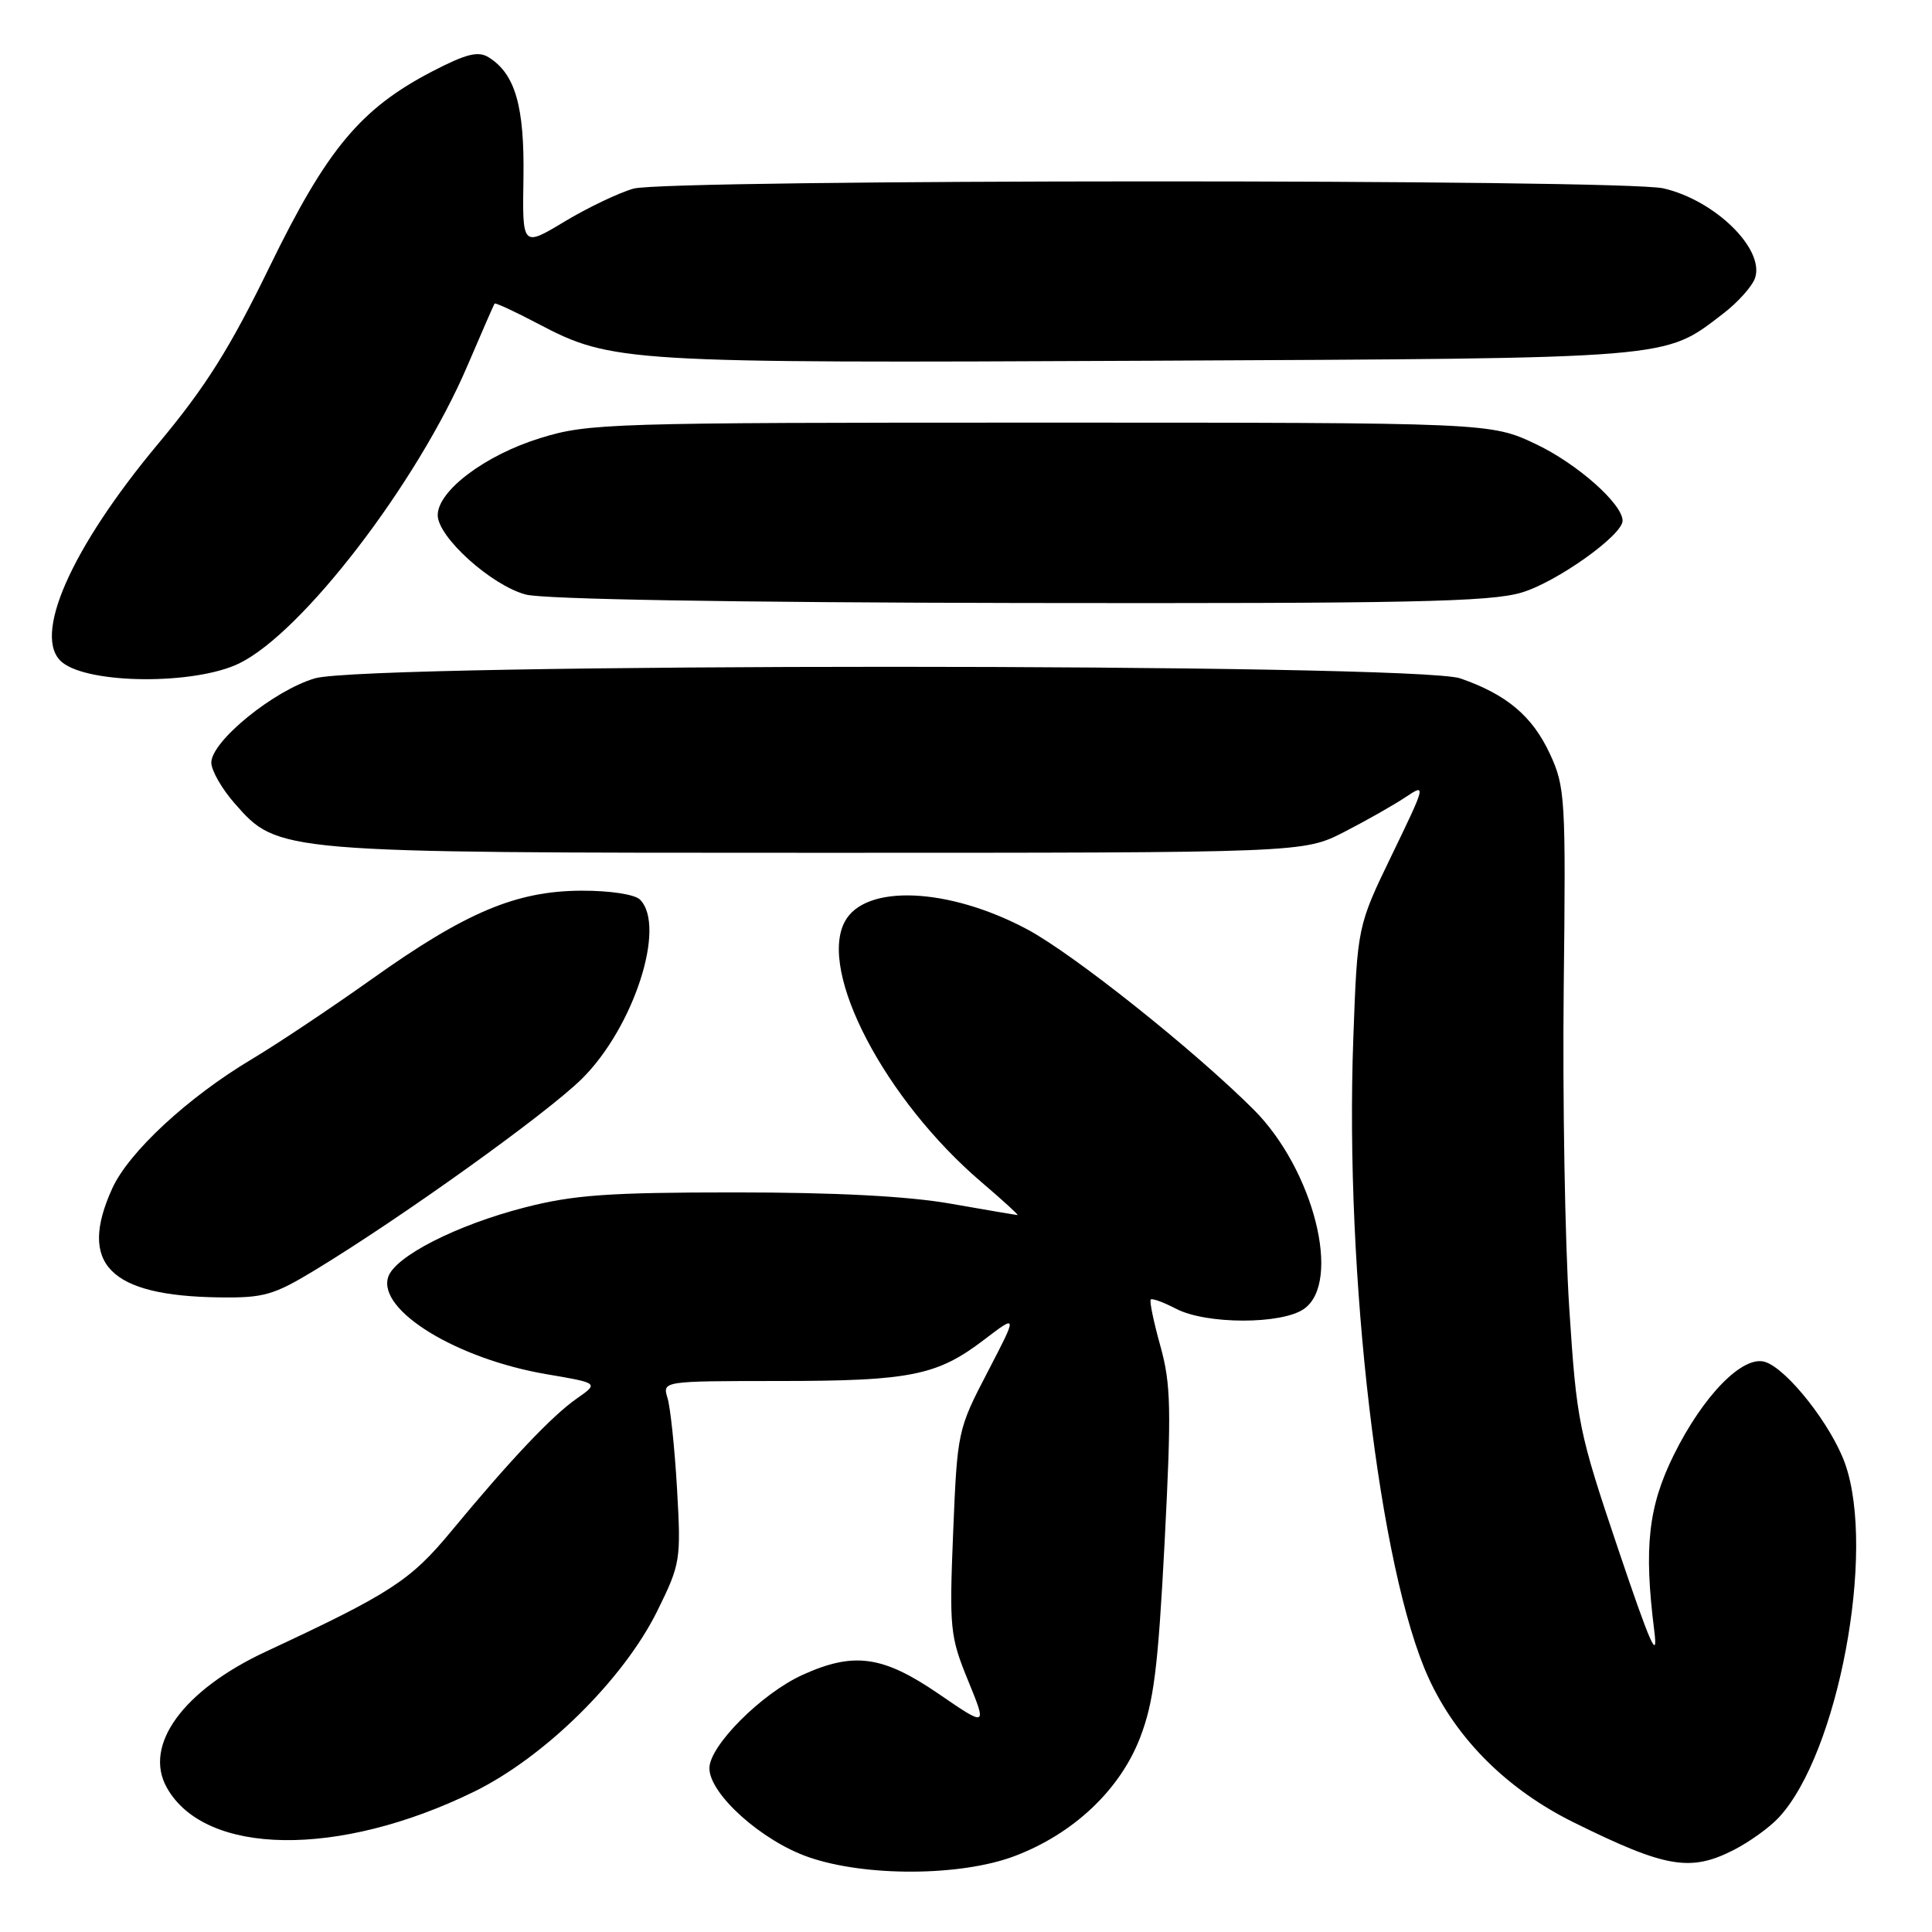 <?xml version="1.0" encoding="UTF-8" standalone="no"?>
<!DOCTYPE svg PUBLIC "-//W3C//DTD SVG 1.1//EN" "http://www.w3.org/Graphics/SVG/1.1/DTD/svg11.dtd" >
<svg xmlns="http://www.w3.org/2000/svg" xmlns:xlink="http://www.w3.org/1999/xlink" version="1.1" viewBox="0 0 256 256">
 <g >
 <path fill="currentColor"
d=" M 134.36 245.97 C 142.20 243.03 148.40 237.19 151.08 230.22 C 152.89 225.49 153.45 221.00 154.32 204.31 C 155.23 186.64 155.16 183.40 153.75 178.33 C 152.86 175.14 152.29 172.38 152.48 172.19 C 152.66 172.00 154.18 172.56 155.86 173.43 C 159.86 175.50 169.83 175.51 172.78 173.44 C 177.84 169.90 174.06 154.96 166.11 147.02 C 158.14 139.07 142.22 126.40 136.09 123.13 C 125.67 117.58 114.61 117.11 111.94 122.12 C 108.38 128.76 117.29 145.75 130.05 156.64 C 132.86 159.04 135.01 161.00 134.83 161.00 C 134.65 161.00 130.68 160.32 126.00 159.50 C 120.34 158.50 110.79 158.00 97.41 158.00 C 80.66 158.00 76.03 158.33 69.59 159.98 C 60.52 162.30 52.30 166.49 51.43 169.23 C 50.03 173.64 60.53 180.07 72.43 182.09 C 79.35 183.27 79.35 183.27 76.43 185.31 C 73.13 187.61 67.59 193.47 59.79 202.90 C 54.38 209.44 51.77 211.14 35.22 218.85 C 24.25 223.97 18.95 231.26 22.11 236.88 C 27.19 245.93 44.89 246.17 62.79 237.42 C 72.18 232.83 82.64 222.50 87.11 213.43 C 90.17 207.21 90.25 206.72 89.71 197.26 C 89.40 191.89 88.83 186.49 88.45 185.25 C 87.77 183.00 87.77 183.00 103.13 182.99 C 120.63 182.99 124.17 182.28 130.40 177.52 C 134.85 174.13 134.85 174.13 130.85 181.82 C 126.90 189.42 126.85 189.67 126.30 203.00 C 125.78 215.80 125.88 216.82 128.27 222.67 C 130.80 228.85 130.80 228.85 124.34 224.42 C 116.97 219.38 113.13 218.85 106.34 221.93 C 100.91 224.40 94.00 231.32 94.00 234.30 C 94.00 237.72 100.95 243.95 107.17 246.09 C 114.68 248.69 127.24 248.63 134.36 245.97 Z  M 229.79 245.10 C 231.83 244.05 234.49 242.14 235.69 240.84 C 243.56 232.40 248.59 205.60 244.49 193.96 C 242.69 188.87 236.82 181.39 233.88 180.46 C 230.94 179.53 225.67 184.91 221.75 192.86 C 218.41 199.65 217.81 205.04 219.19 216.00 C 219.74 220.31 218.71 217.99 214.42 205.27 C 209.15 189.62 208.92 188.48 207.93 173.27 C 207.37 164.60 207.04 145.57 207.20 131.00 C 207.49 105.75 207.40 104.28 205.38 99.91 C 203.05 94.89 199.66 92.03 193.50 89.89 C 187.61 87.85 48.77 87.84 41.74 89.88 C 36.31 91.46 28.00 98.22 28.00 101.05 C 28.00 102.08 29.39 104.52 31.09 106.45 C 36.85 113.01 36.71 113.00 108.54 113.00 C 172.72 113.00 172.72 113.00 178.11 110.24 C 181.07 108.72 184.75 106.63 186.27 105.61 C 188.98 103.79 188.94 103.96 184.45 113.24 C 179.86 122.73 179.86 122.73 179.32 137.61 C 178.17 169.05 182.77 208.08 189.30 222.35 C 193.01 230.46 199.73 237.13 208.55 241.49 C 220.75 247.52 223.99 248.07 229.79 245.10 Z  M 41.81 168.25 C 53.34 161.25 72.48 147.52 77.11 142.94 C 83.98 136.14 88.32 122.72 84.80 119.20 C 84.11 118.51 80.84 118.01 77.05 118.02 C 68.40 118.06 61.75 120.85 49.30 129.71 C 43.91 133.54 36.73 138.34 33.34 140.36 C 24.88 145.41 17.06 152.66 14.87 157.48 C 10.32 167.49 14.49 171.72 29.07 171.91 C 34.97 171.99 36.26 171.62 41.81 168.25 Z  M 31.68 87.91 C 40.06 83.85 55.28 64.02 61.92 48.50 C 63.80 44.10 65.43 40.38 65.53 40.23 C 65.63 40.08 68.23 41.28 71.30 42.90 C 81.07 48.03 82.73 48.13 152.17 47.80 C 222.38 47.46 220.39 47.62 228.30 41.58 C 230.29 40.06 232.21 37.91 232.57 36.79 C 233.79 32.94 227.22 26.53 220.42 24.96 C 215.01 23.70 88.48 23.74 83.96 24.99 C 82.01 25.54 77.90 27.50 74.82 29.35 C 69.21 32.73 69.21 32.73 69.36 23.61 C 69.51 14.08 68.27 9.78 64.74 7.59 C 63.35 6.73 61.77 7.13 57.24 9.48 C 47.77 14.41 43.30 19.78 35.73 35.33 C 30.46 46.15 27.26 51.25 20.99 58.76 C 9.35 72.70 4.18 84.47 8.25 87.77 C 11.82 90.67 25.81 90.76 31.68 87.91 Z  M 201.61 78.52 C 206.24 77.15 215.00 70.92 215.00 69.00 C 215.00 66.77 208.96 61.43 203.54 58.86 C 197.50 56.00 197.50 56.00 137.86 56.00 C 80.59 56.00 77.95 56.08 71.59 58.05 C 64.31 60.29 58.00 65.03 58.00 68.26 C 58.00 71.16 65.11 77.57 69.67 78.78 C 72.04 79.41 96.92 79.83 135.07 79.90 C 186.69 79.98 197.44 79.76 201.61 78.52 Z "/>
</g>
</svg>
